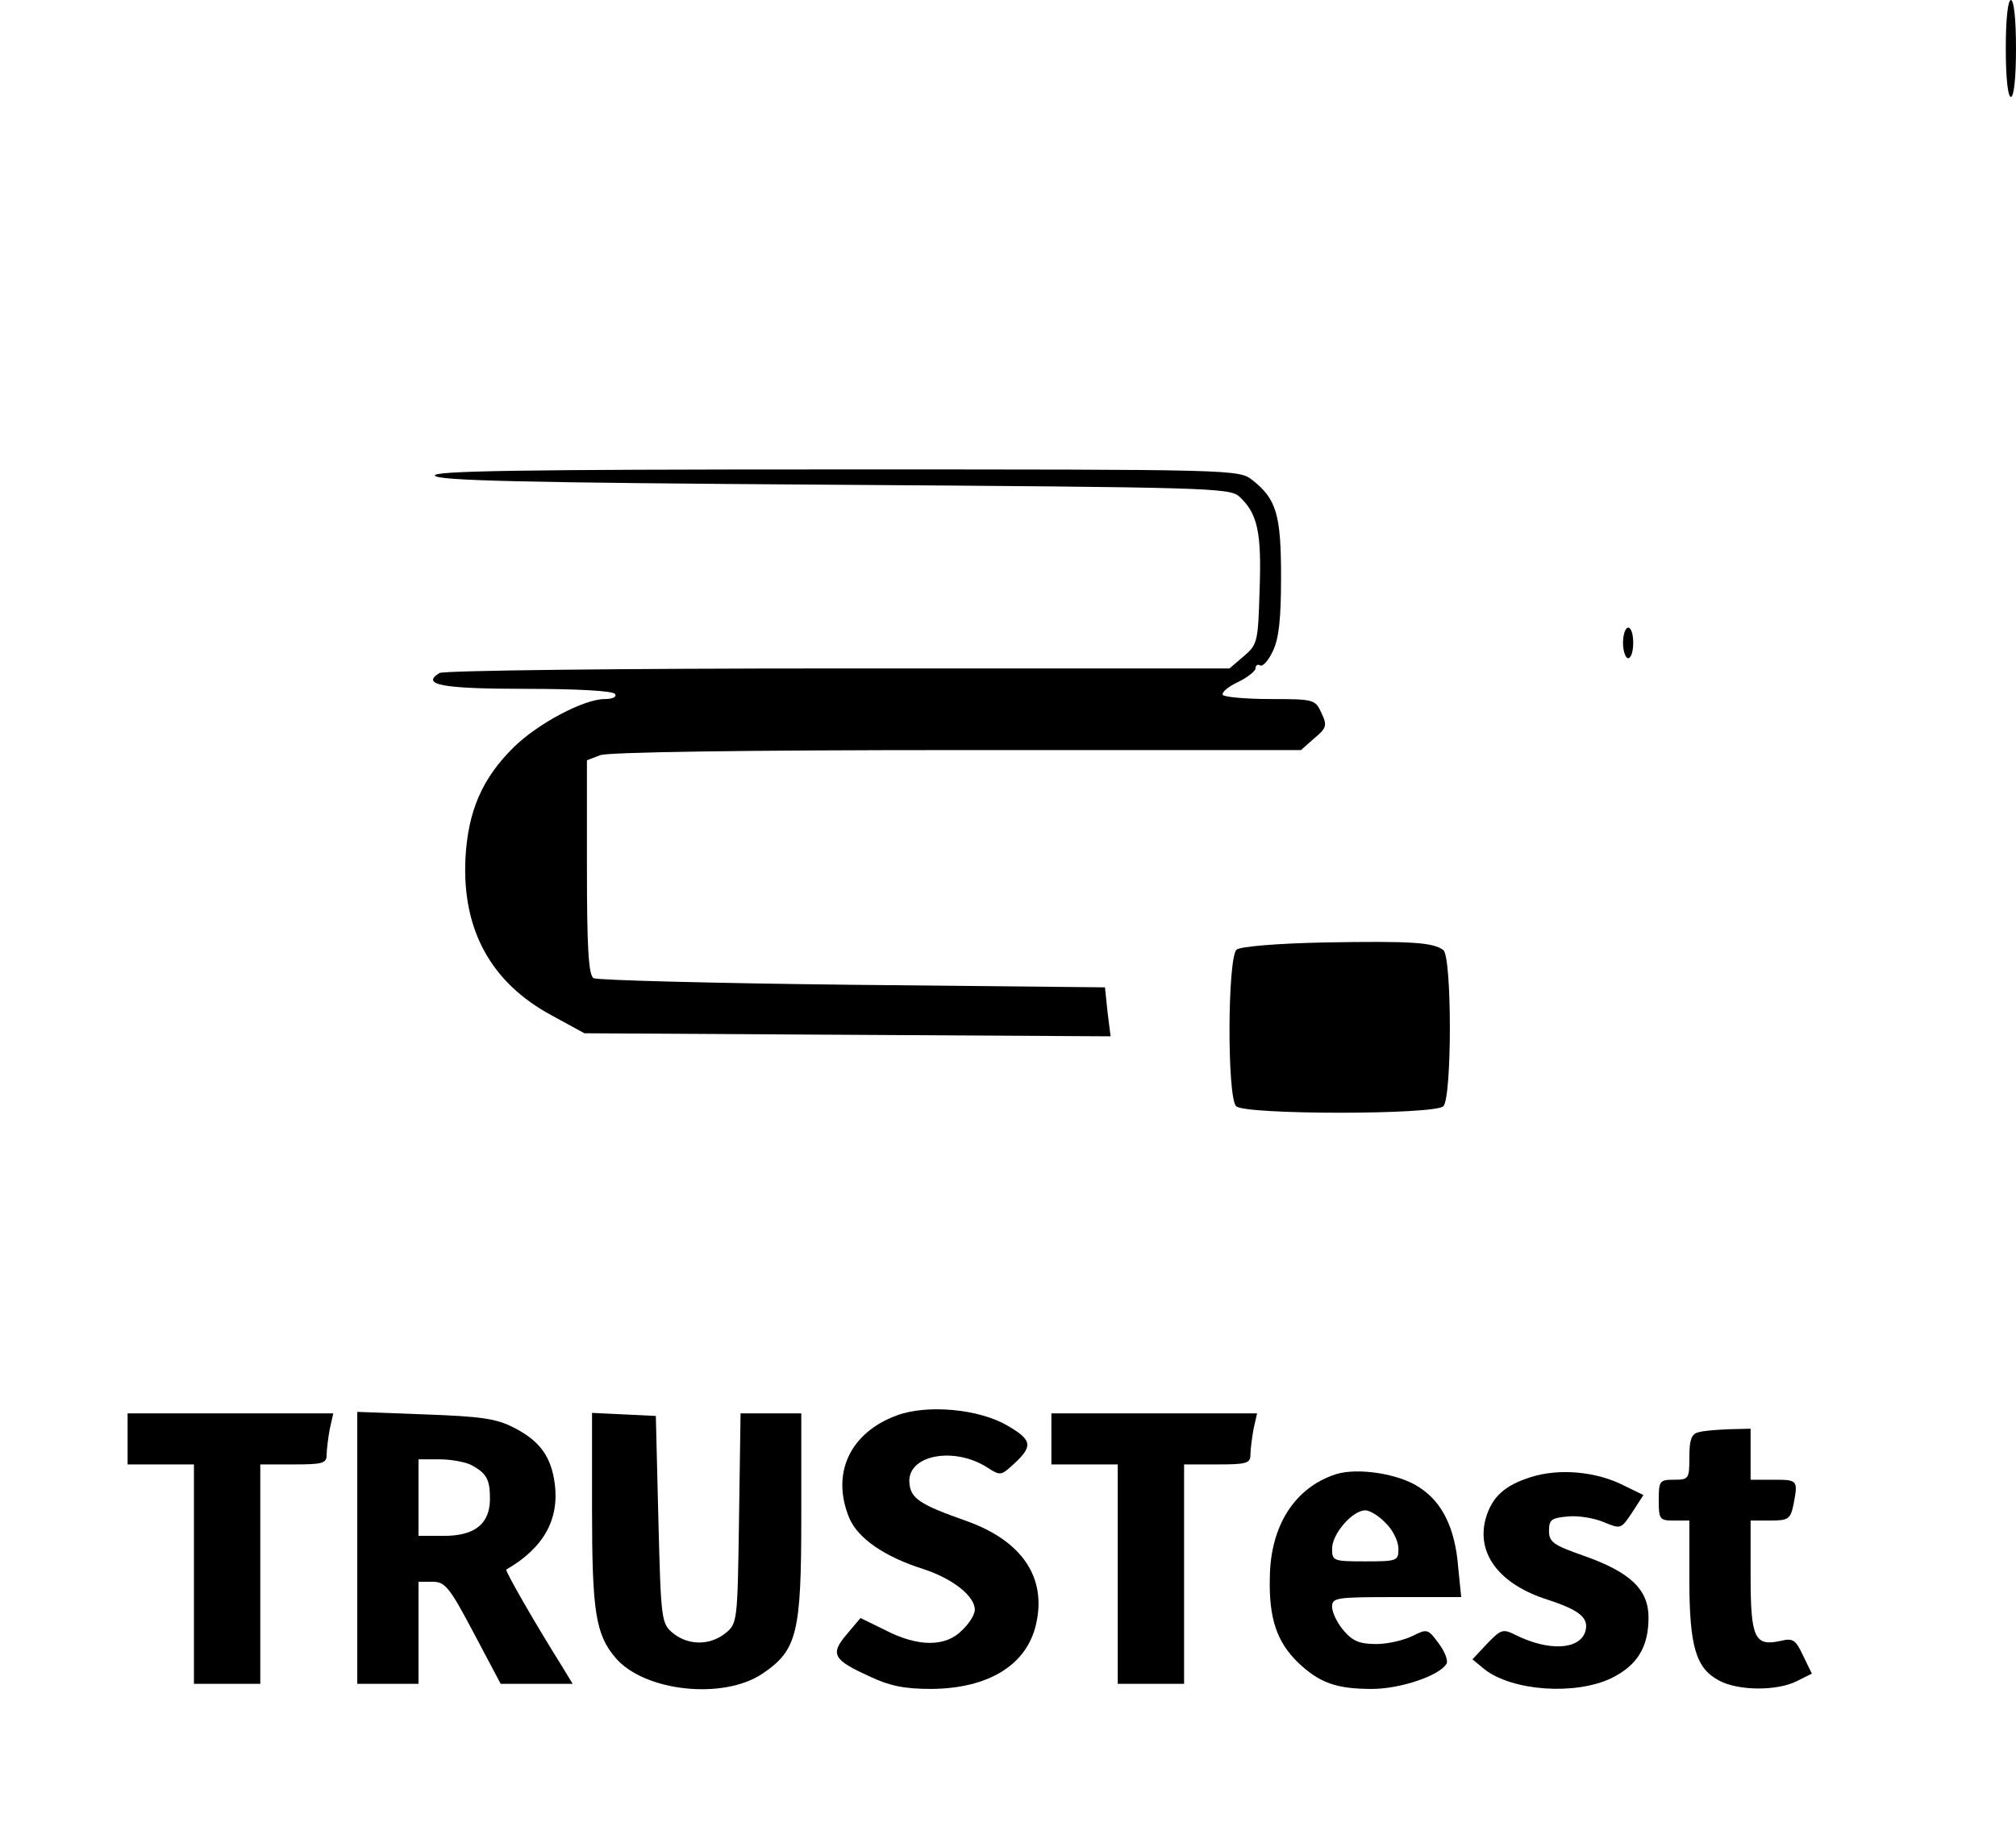 <?xml version="1.0" standalone="no"?>
<!DOCTYPE svg PUBLIC "-//W3C//DTD SVG 20010904//EN"
 "http://www.w3.org/TR/2001/REC-SVG-20010904/DTD/svg10.dtd">
<svg version="1.0" xmlns="http://www.w3.org/2000/svg"
 width="395pt" height="362pt" viewBox="0 0 395 362"
 preserveAspectRatio="xMidYMid meet">

<g transform="translate(0,362) scale(0.1,-0.1)"
fill="#000000" stroke="none">
<path d="M3930 3525 c0 -57 4 -95 10 -95 6 0 10 38 10 95 0 57 -4 95 -10 95
-6 0 -10 -38 -10 -95z"/>
<path d="M852 2688 c4 -10 172 -14 780 -18 733 -5 777 -6 796 -23 36 -33 44
-70 40 -182 -3 -103 -4 -108 -31 -131 l-28 -24 -767 0 c-422 0 -773 -4 -781
-9 -37 -23 5 -31 169 -31 102 0 171 -4 175 -10 4 -6 -5 -10 -20 -10 -41 0
-131 -48 -178 -94 -62 -61 -90 -125 -95 -218 -7 -140 50 -244 169 -308 l64
-35 515 -3 516 -3 -6 48 -5 48 -495 5 c-272 3 -501 9 -507 13 -10 6 -13 61
-13 218 l0 209 26 10 c15 6 286 10 699 10 l674 0 26 23 c24 20 26 25 14 50
-12 26 -14 27 -100 27 -48 0 -90 4 -93 8 -3 5 10 16 29 25 19 9 35 22 35 27 0
6 4 9 9 6 5 -3 16 9 25 28 12 25 16 64 16 146 0 121 -9 152 -56 189 -27 21
-31 21 -816 21 -627 0 -789 -3 -786 -12z"/>
<path d="M3180 2360 c0 -16 5 -30 10 -30 6 0 10 14 10 30 0 17 -4 30 -10 30
-5 0 -10 -13 -10 -30z"/>
<path d="M2596 1773 c-96 -2 -165 -8 -173 -14 -18 -15 -19 -289 -1 -307 17
-17 389 -17 406 0 17 17 17 292 0 306 -20 15 -61 18 -232 15z"/>
<path d="M1757 846 c-92 -34 -129 -114 -93 -201 17 -40 69 -76 145 -100 58
-19 101 -53 101 -80 0 -9 -11 -27 -25 -40 -32 -33 -86 -33 -150 0 l-49 24 -27
-32 c-33 -39 -27 -50 46 -83 38 -18 67 -24 120 -24 112 1 187 47 205 127 21
91 -27 163 -136 202 -91 32 -109 44 -112 73 -7 56 87 75 154 31 23 -15 26 -14
45 3 44 39 43 51 -7 80 -56 33 -158 42 -217 20z"/>
<path d="M250 800 l0 -50 65 0 65 0 0 -215 0 -215 65 0 65 0 0 215 0 215 65 0
c57 0 65 2 65 19 0 10 3 33 6 50 l7 31 -202 0 -201 0 0 -50z"/>
<path d="M700 586 l0 -266 60 0 60 0 0 100 0 100 28 0 c24 0 33 -11 80 -100
l53 -100 70 0 71 0 -20 33 c-54 86 -113 189 -110 191 73 42 104 98 95 168 -7
53 -29 84 -80 110 -35 18 -64 22 -174 26 l-133 5 0 -267z m223 163 c30 -16 37
-28 37 -66 0 -49 -29 -73 -90 -73 l-50 0 0 75 0 75 41 0 c22 0 50 -5 62 -11z"/>
<path d="M1160 663 c0 -202 7 -246 46 -292 56 -66 211 -83 288 -31 68 46 76
79 76 308 l0 202 -59 0 -60 0 -3 -206 c-3 -202 -3 -206 -27 -225 -30 -24 -72
-24 -102 0 -23 19 -24 24 -29 223 l-5 203 -62 3 -63 3 0 -188z"/>
<path d="M2060 800 l0 -50 65 0 65 0 0 -215 0 -215 65 0 65 0 0 215 0 215 65
0 c57 0 65 2 65 19 0 10 3 33 6 50 l7 31 -202 0 -201 0 0 -50z"/>
<path d="M3328 813 c-14 -3 -18 -15 -18 -49 0 -42 -1 -44 -30 -44 -28 0 -30
-2 -30 -40 0 -38 2 -40 30 -40 l30 0 0 -115 c0 -133 13 -175 59 -199 38 -20
113 -20 151 -1 l30 15 -17 35 c-15 32 -20 35 -45 29 -50 -11 -58 6 -58 127 l0
109 39 0 c35 0 39 3 45 31 9 48 9 49 -39 49 l-45 0 0 50 0 50 -42 -1 c-24 -1
-51 -3 -60 -6z"/>
<path d="M2618 731 c-81 -26 -129 -101 -130 -203 -2 -80 14 -126 55 -166 42
-40 75 -52 145 -52 56 0 132 26 146 49 4 6 -3 24 -15 40 -21 29 -23 29 -51 15
-16 -8 -48 -16 -71 -16 -32 0 -46 5 -64 26 -13 15 -23 36 -23 47 0 18 8 19
126 19 l127 0 -6 59 c-6 76 -31 127 -76 156 -40 27 -121 39 -163 26z m97 -96
c14 -13 25 -36 25 -50 0 -24 -2 -25 -65 -25 -63 0 -65 1 -65 25 0 29 40 75 65
75 9 0 27 -11 40 -25z"/>
<path d="M2999 725 c-51 -16 -76 -39 -88 -81 -19 -69 27 -129 121 -159 64 -21
82 -36 74 -63 -12 -36 -73 -38 -137 -6 -24 12 -28 11 -55 -17 l-29 -31 23 -19
c54 -43 178 -52 249 -18 51 25 73 61 73 119 0 55 -36 89 -127 121 -60 21 -68
27 -68 49 0 22 5 25 37 28 20 2 51 -3 70 -11 34 -14 34 -14 56 19 l22 34 -39
19 c-53 27 -126 34 -182 16z"/>
</g>
</svg>
